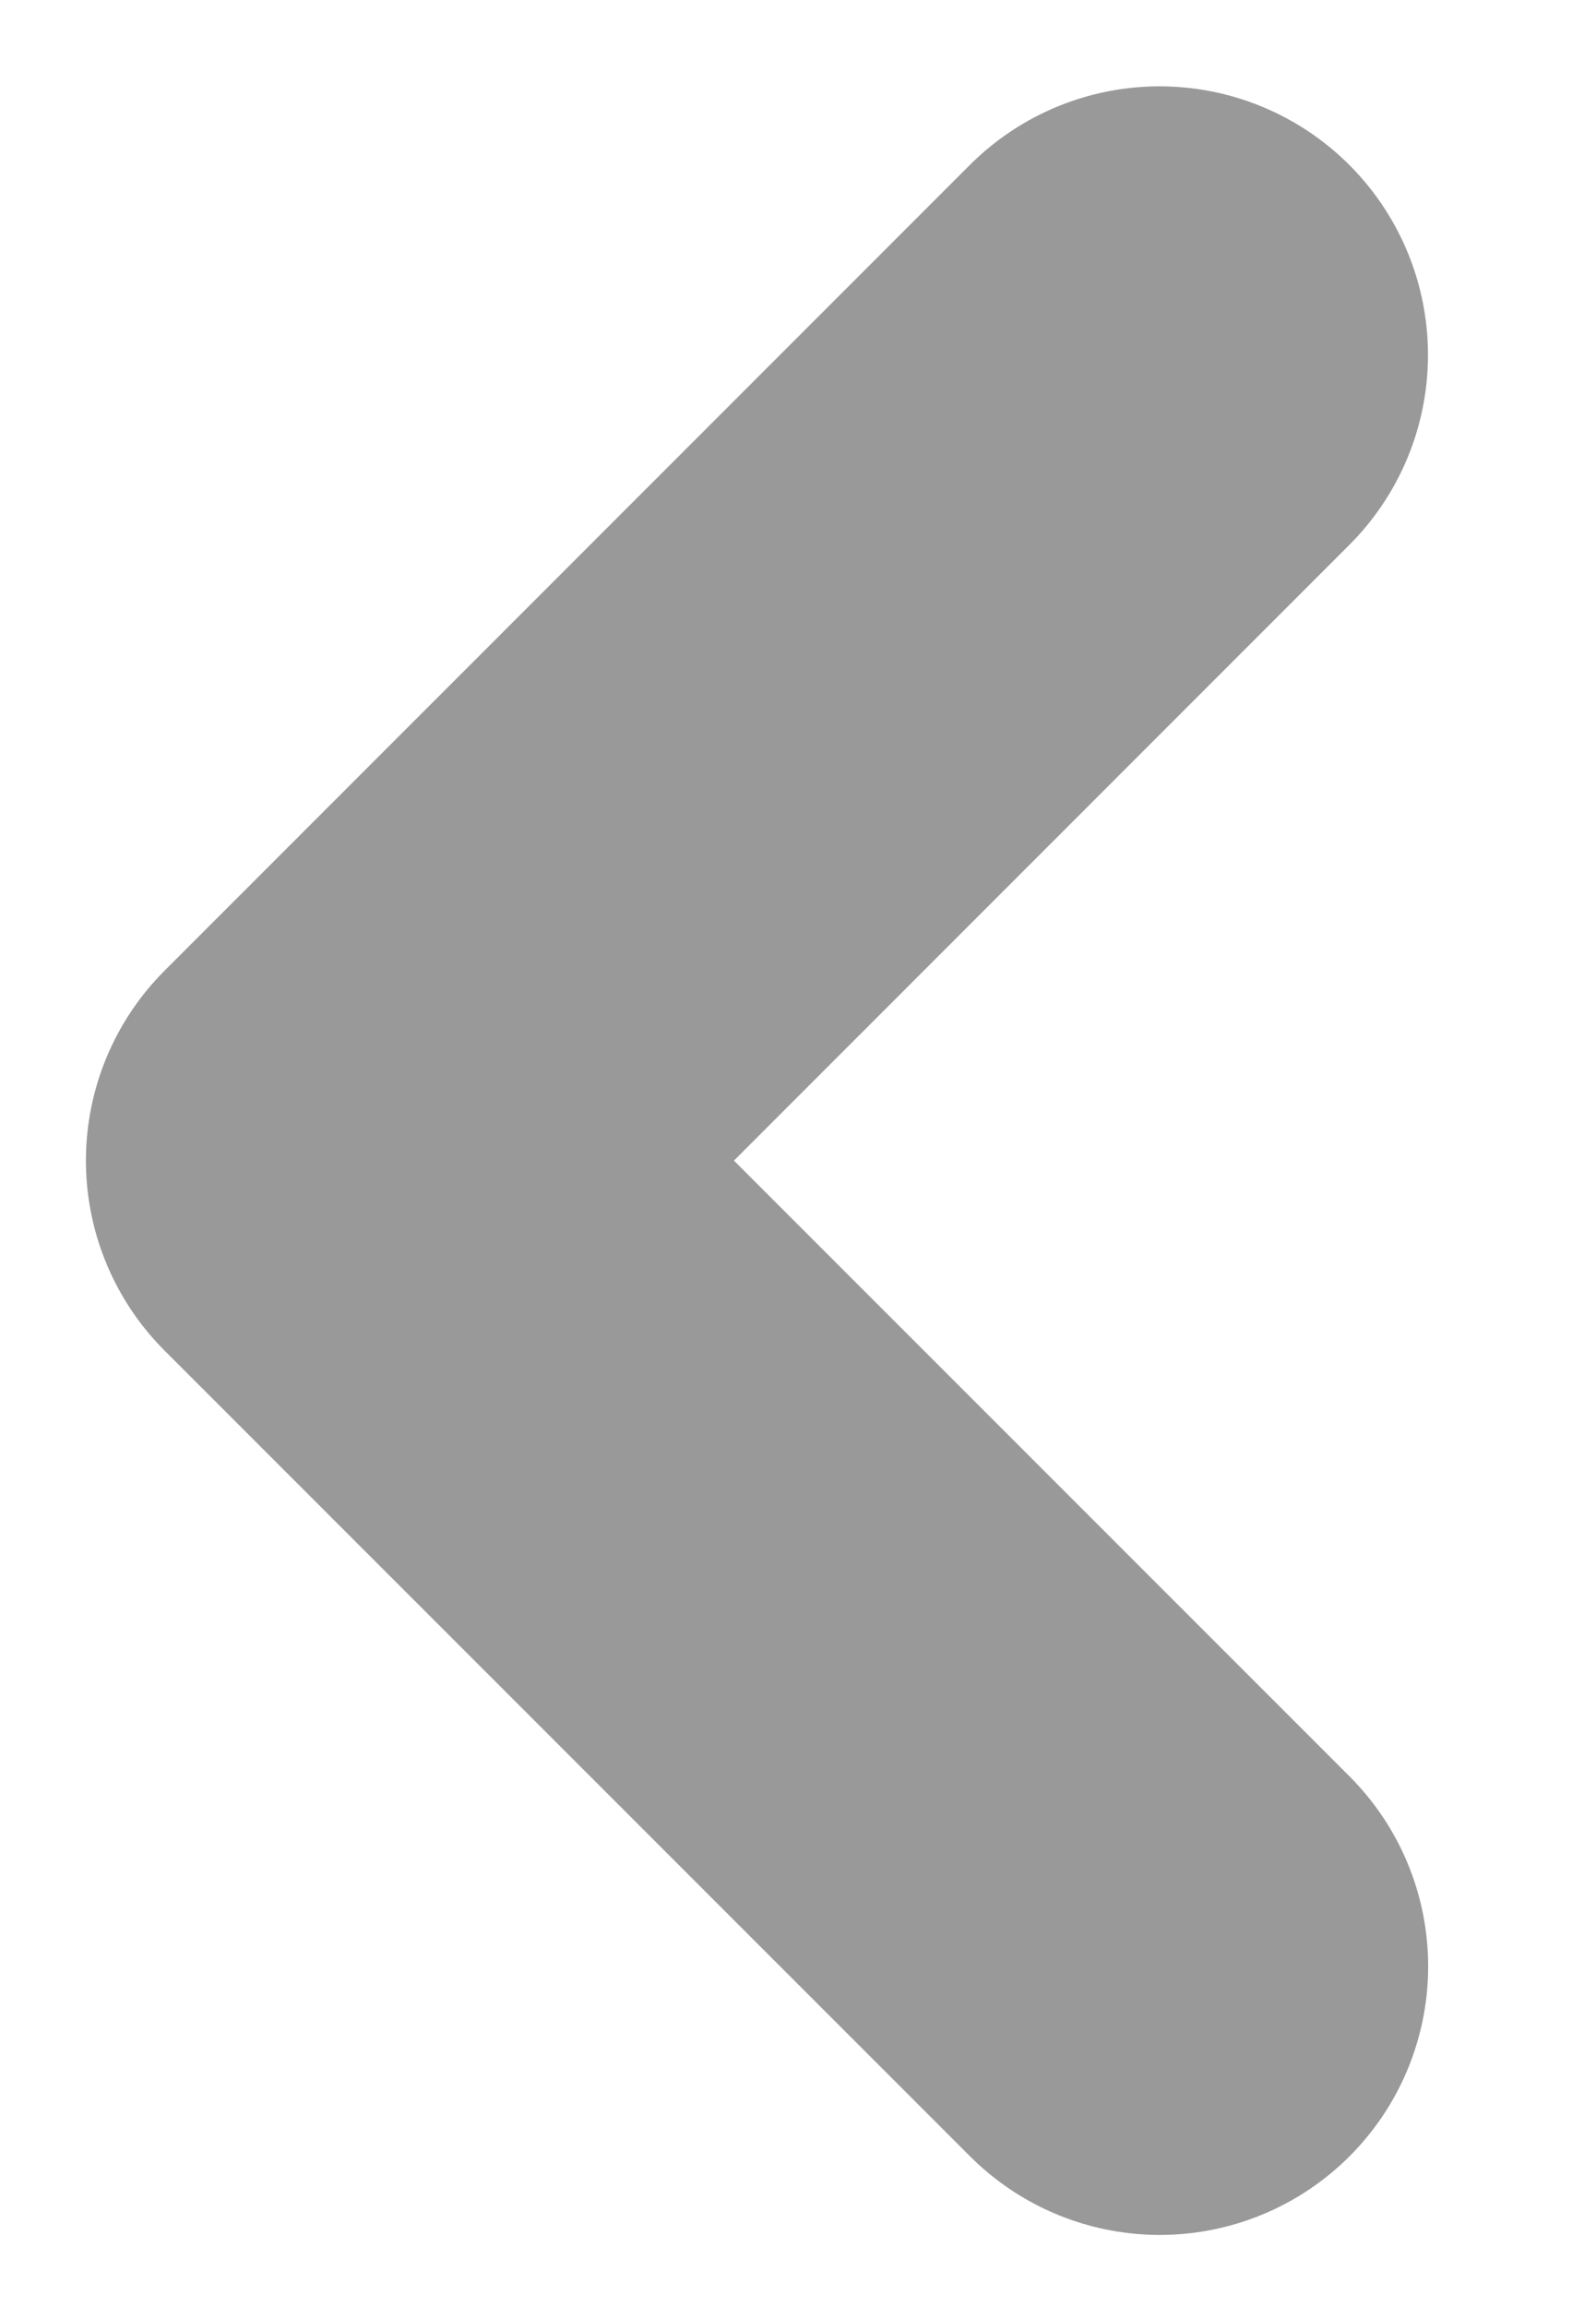 <svg width="9" height="13" fill="none" xmlns="http://www.w3.org/2000/svg"><path d="M6.54 11.08L1.998 6.54 6.539 2" stroke="#999" stroke-width="3.027" stroke-linecap="round" stroke-linejoin="round"/></svg>
